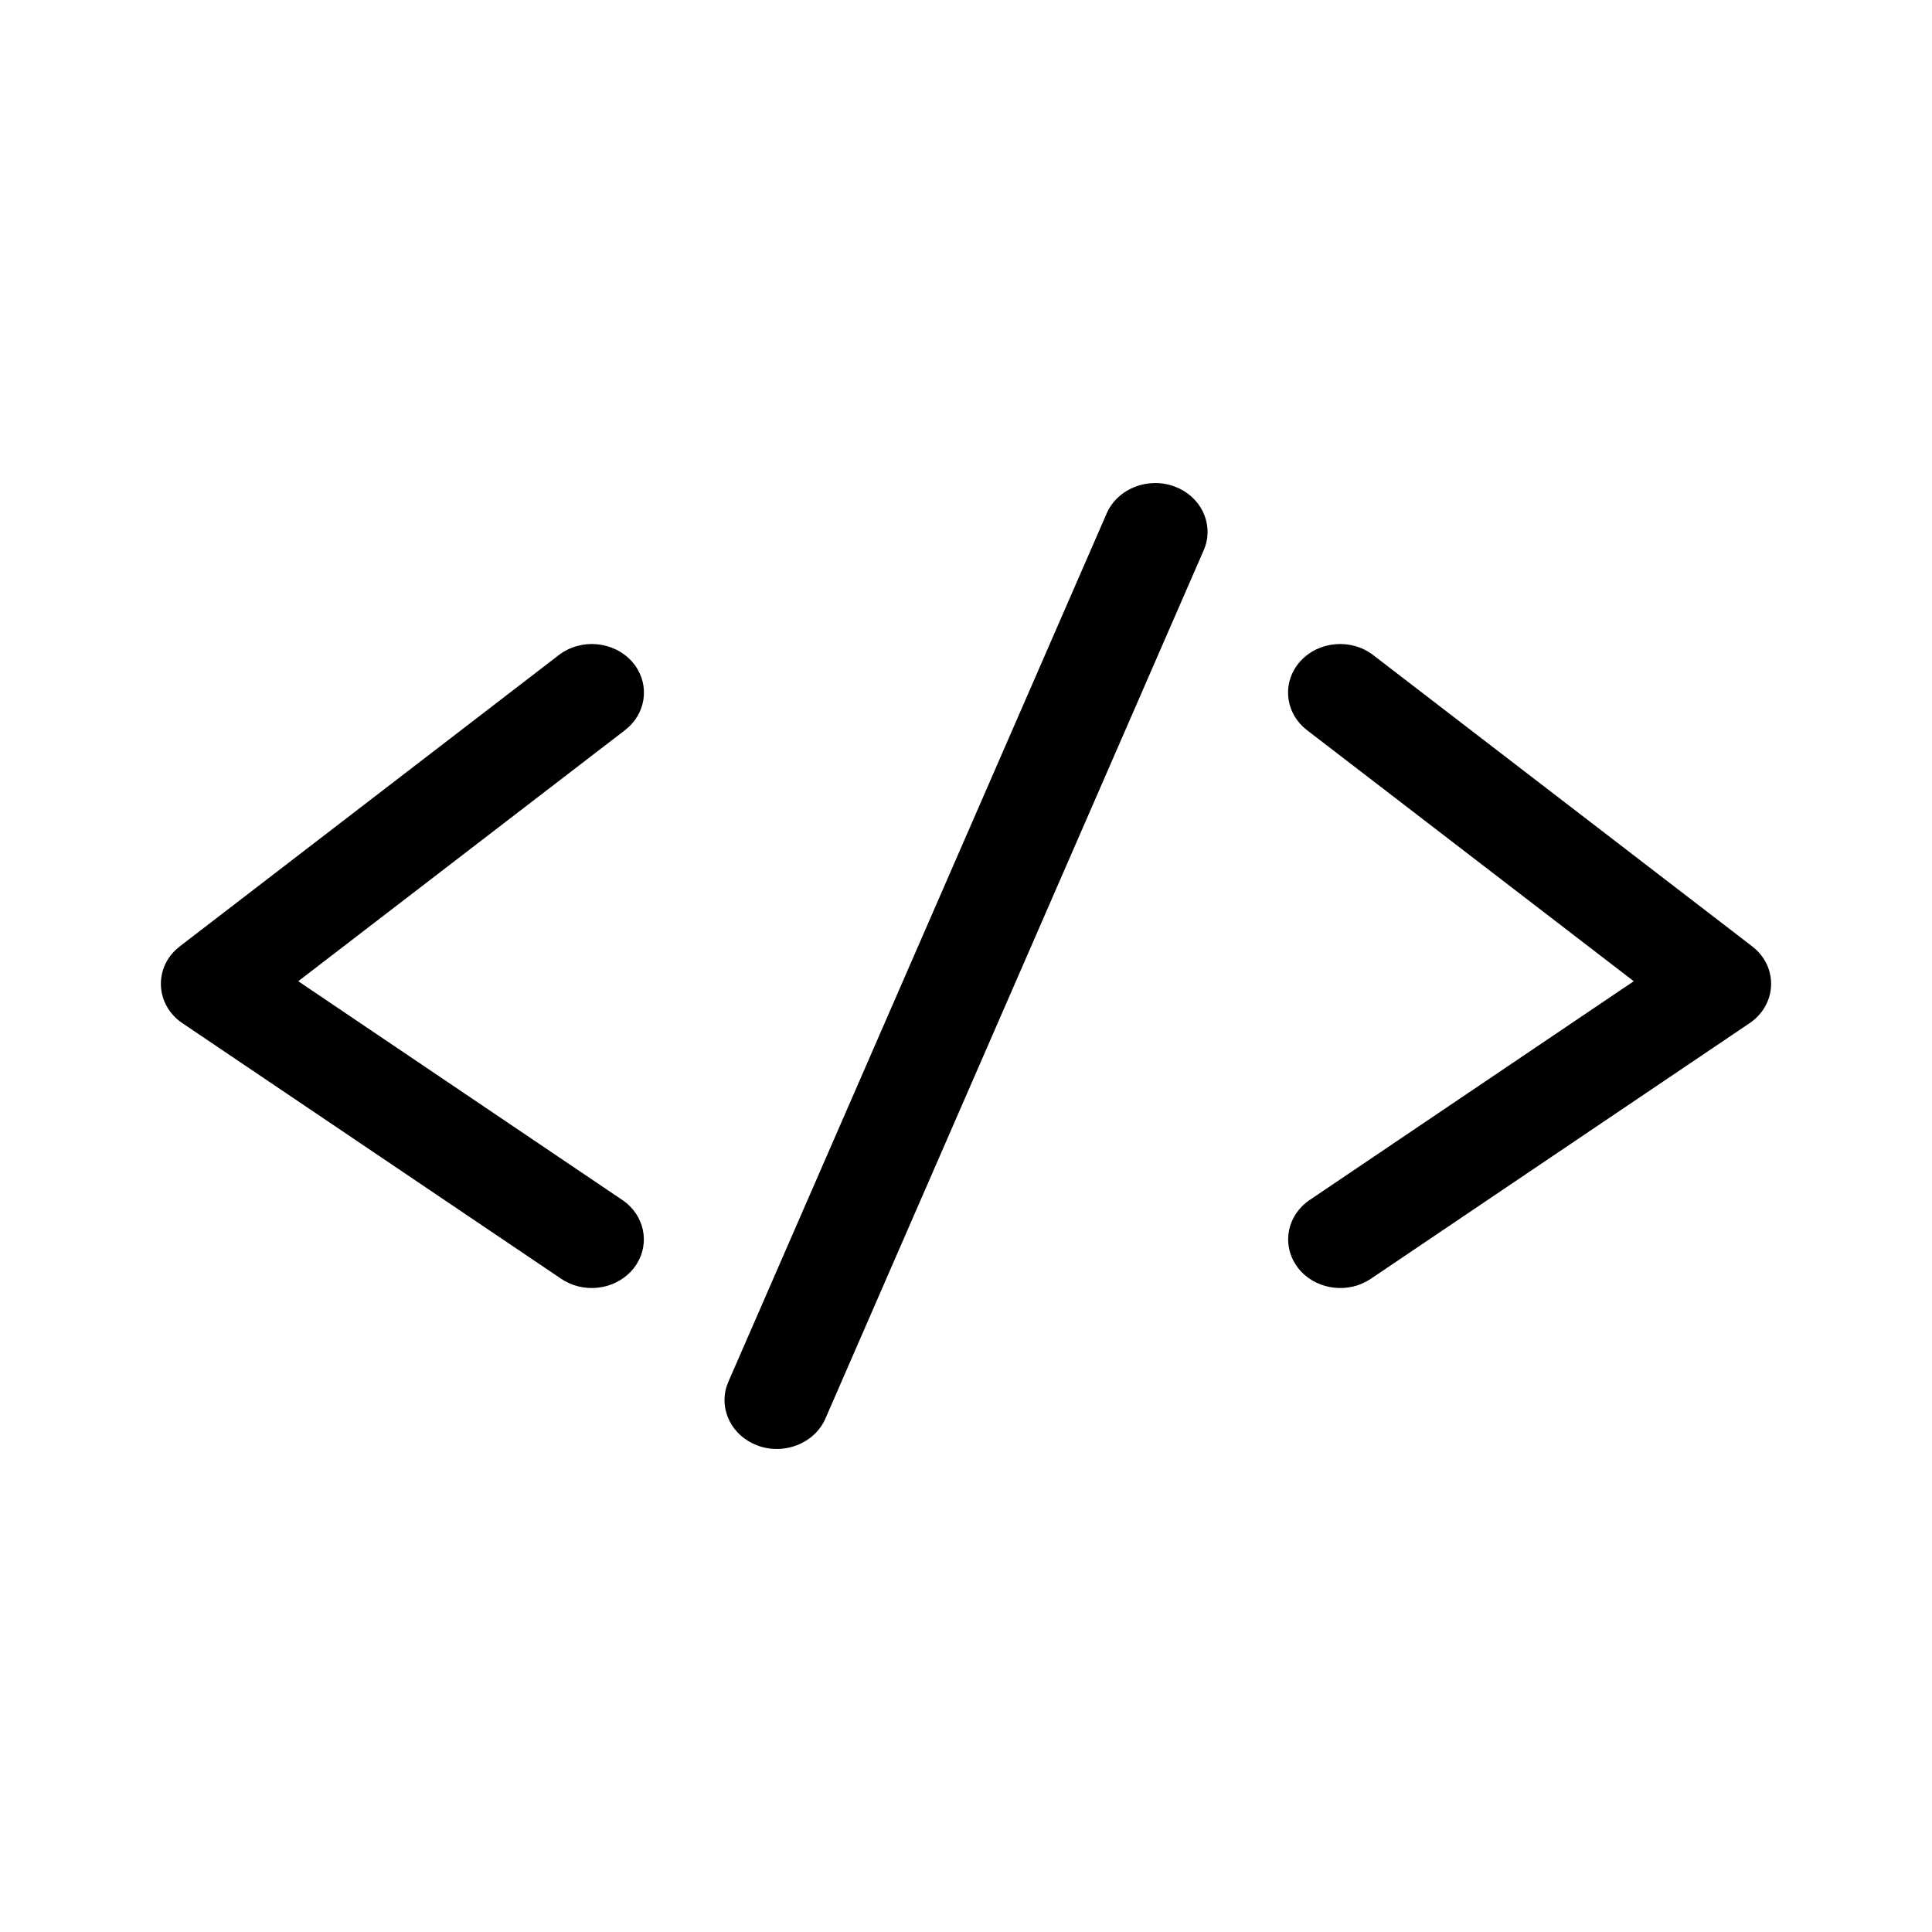 <svg version="1.1" xmlns="http://www.w3.org/2000/svg" width="24" height="24" viewBox="0 0 24 24">
<path fill="currentColor" d="M17.059 8.138c-0.276-0.212-0.684-0.175-0.911 0.082-0.215 0.243-0.191 0.597 0.045 0.814l0.044 0.037 4.058 3.118-4.025 2.717c-0.274 0.185-0.347 0.532-0.178 0.798l0.032 0.046c0.198 0.255 0.57 0.324 0.855 0.166l0.049-0.030 4.705-3.175c0.329-0.222 0.358-0.664 0.073-0.922l-0.041-0.034-4.705-3.616z"></path>
<path fill="currentColor" d="M6.941 8.138c0.276-0.212 0.684-0.175 0.911 0.082 0.215 0.243 0.191 0.597-0.045 0.814l-0.044 0.037-4.058 3.118 4.025 2.717c0.274 0.185 0.347 0.532 0.178 0.798l-0.032 0.046c-0.198 0.255-0.57 0.324-0.855 0.166l-0.049-0.030-4.705-3.175c-0.329-0.222-0.358-0.664-0.073-0.922l0.041-0.034 4.705-3.616z"></path>
<path fill="currentColor" d="M13.747 6.379c0.135-0.31 0.515-0.46 0.848-0.334 0.315 0.119 0.476 0.443 0.377 0.741l-0.019 0.049-4.699 10.786c-0.135 0.31-0.515 0.46-0.848 0.334-0.315-0.119-0.476-0.443-0.377-0.741l0.019-0.049 4.699-10.786z"></path>
</svg>
